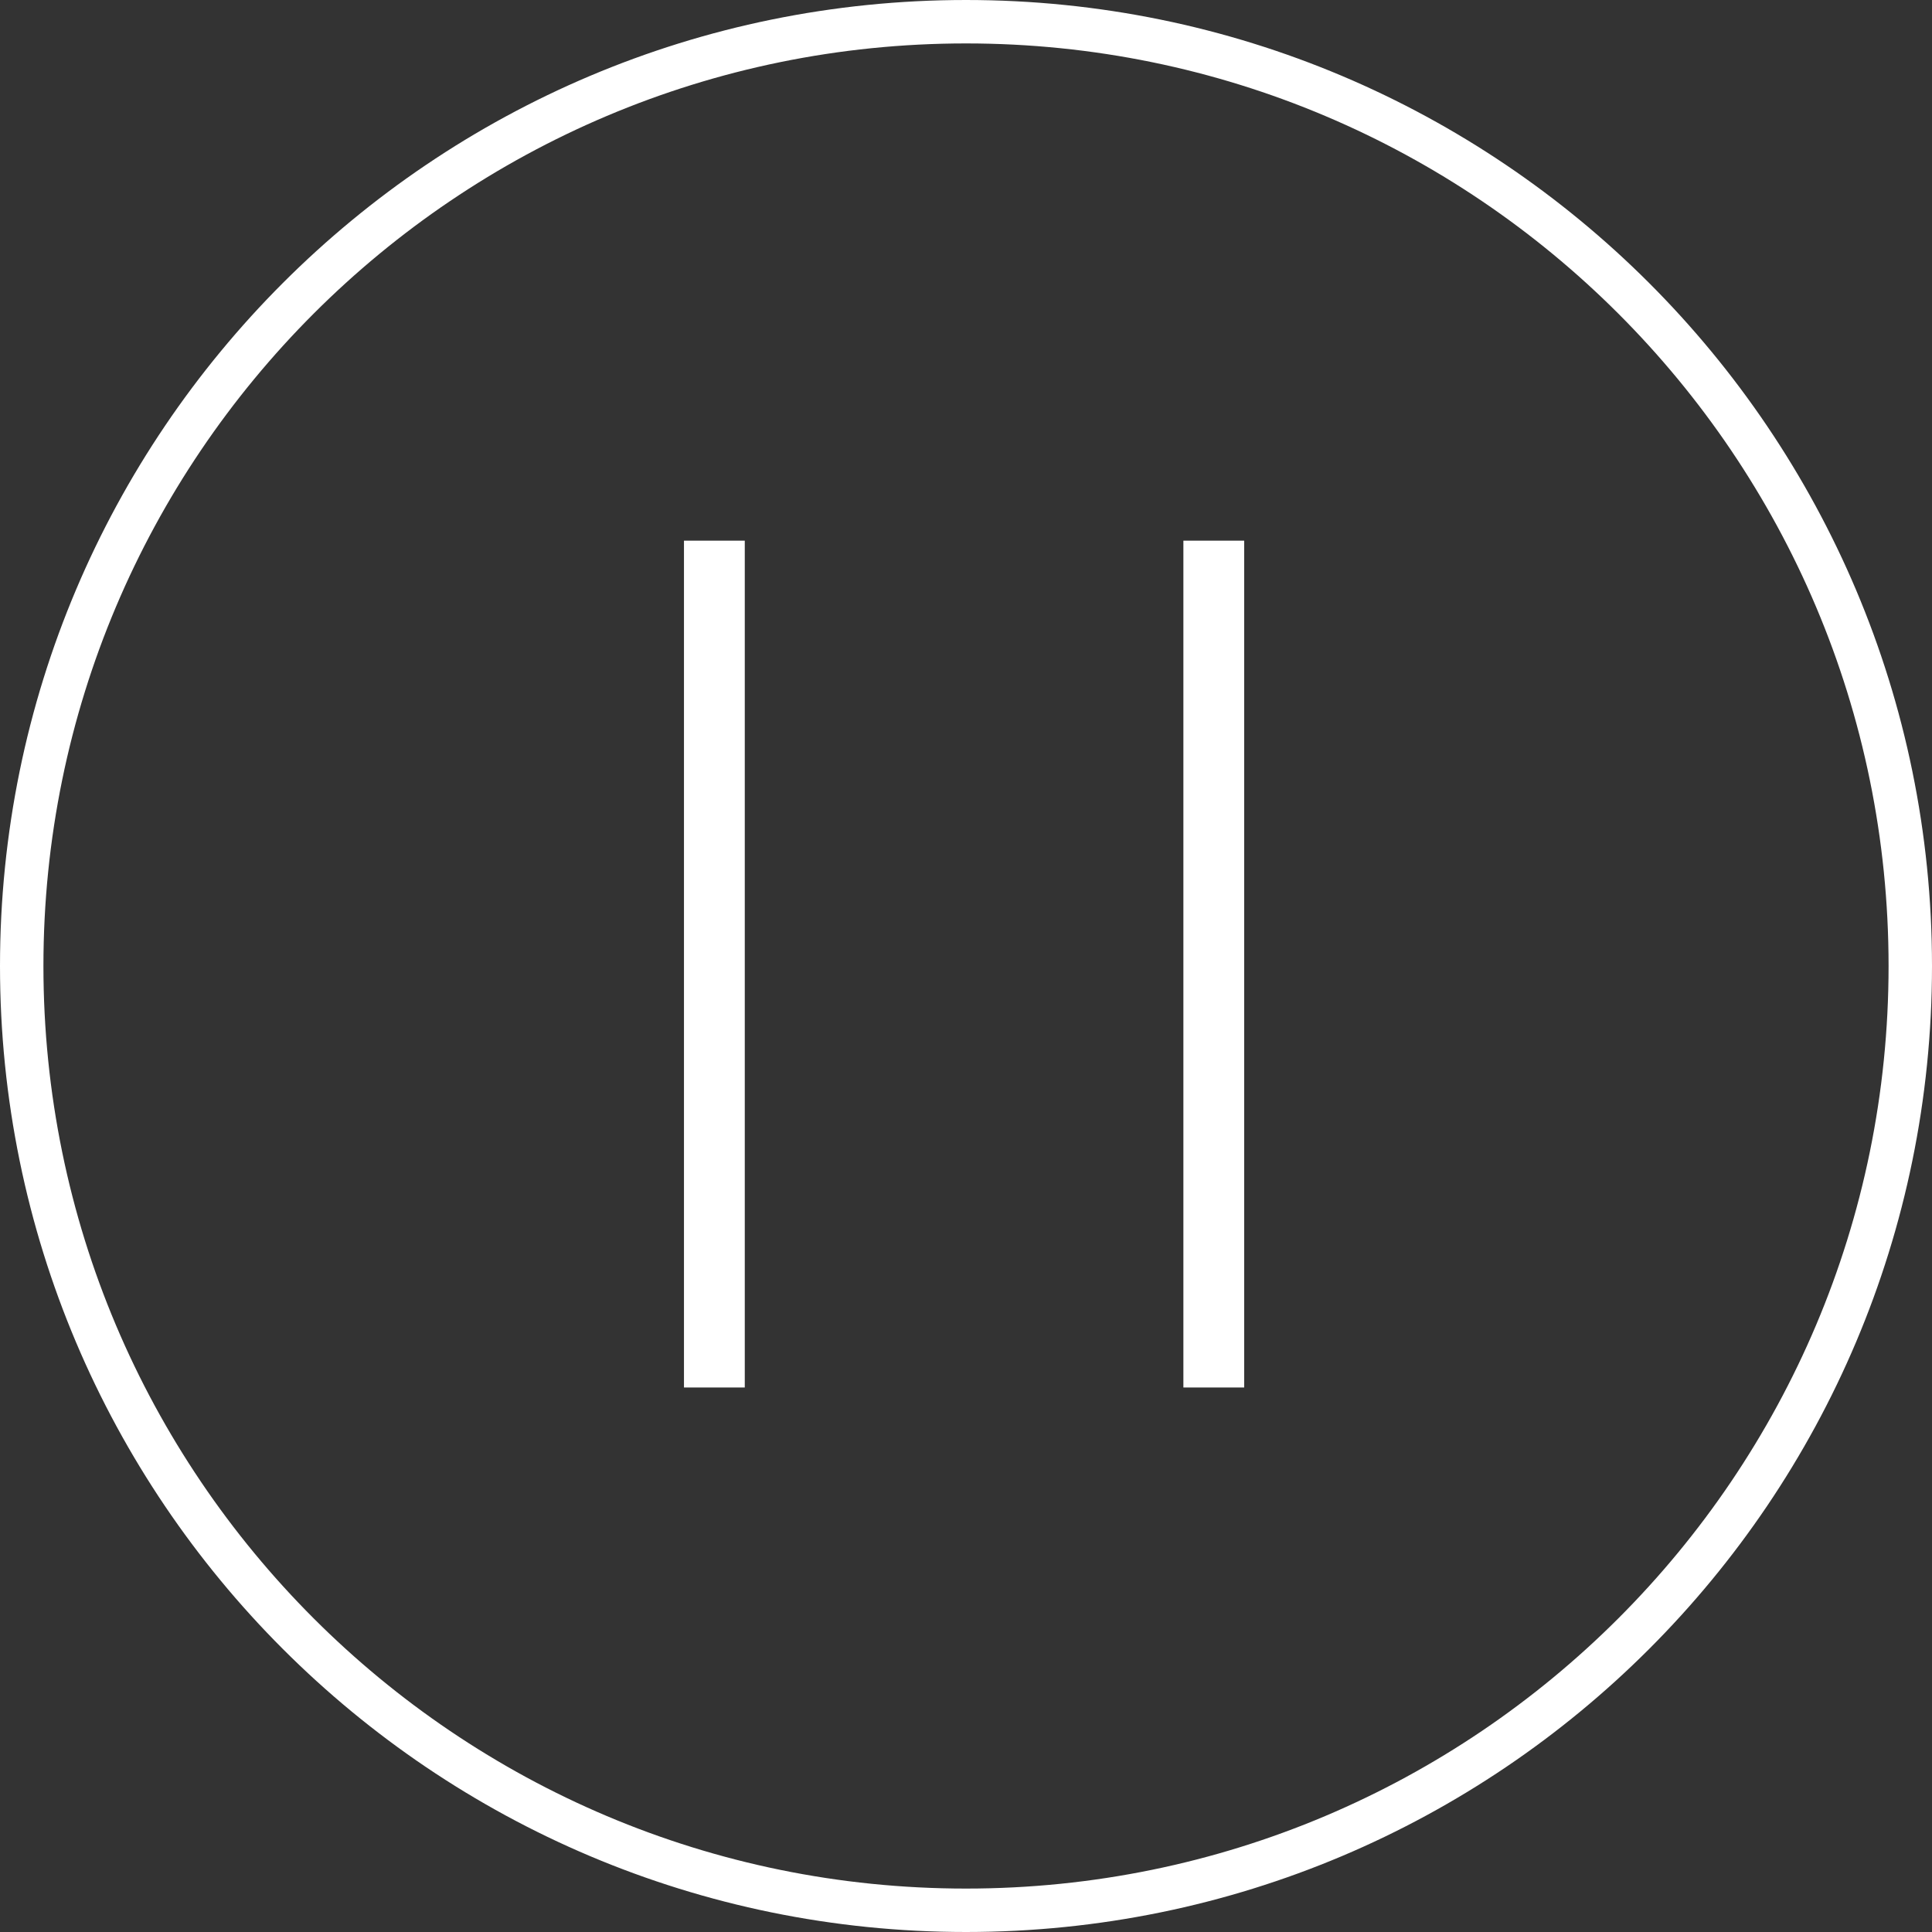 <svg xmlns="http://www.w3.org/2000/svg" width="444.884" height="444.884" viewBox="0 0 444.884 444.884">
  <rect x="0" y="0" width="444.884" height="444.884" fill="#333333" stroke="none"/>
  <g id="stop" transform="translate(-33.558 -33.557)">
    <path id="Path_2" data-name="Path 2" d="M217.442,0c120.09,0,217.442,97.352,217.442,217.442S337.532,434.884,217.442,434.884,0,337.532,0,217.442,97.352,0,217.442,0Z" transform="translate(38.558 38.557)" fill="none" stroke="#fff" stroke-width="10"/>
    <g id="Group_1" data-name="Group 1" transform="translate(-15 -1)">
      <line id="Line_1" data-name="Line 1" y2="195" transform="translate(213.058 159.057)" fill="none" stroke="#fff" stroke-width="14"/>
      <line id="Line_2" data-name="Line 2" y2="195" transform="translate(328.058 159.057)" fill="none" stroke="#fff" stroke-width="14"/>
    </g>
  </g>
</svg>
